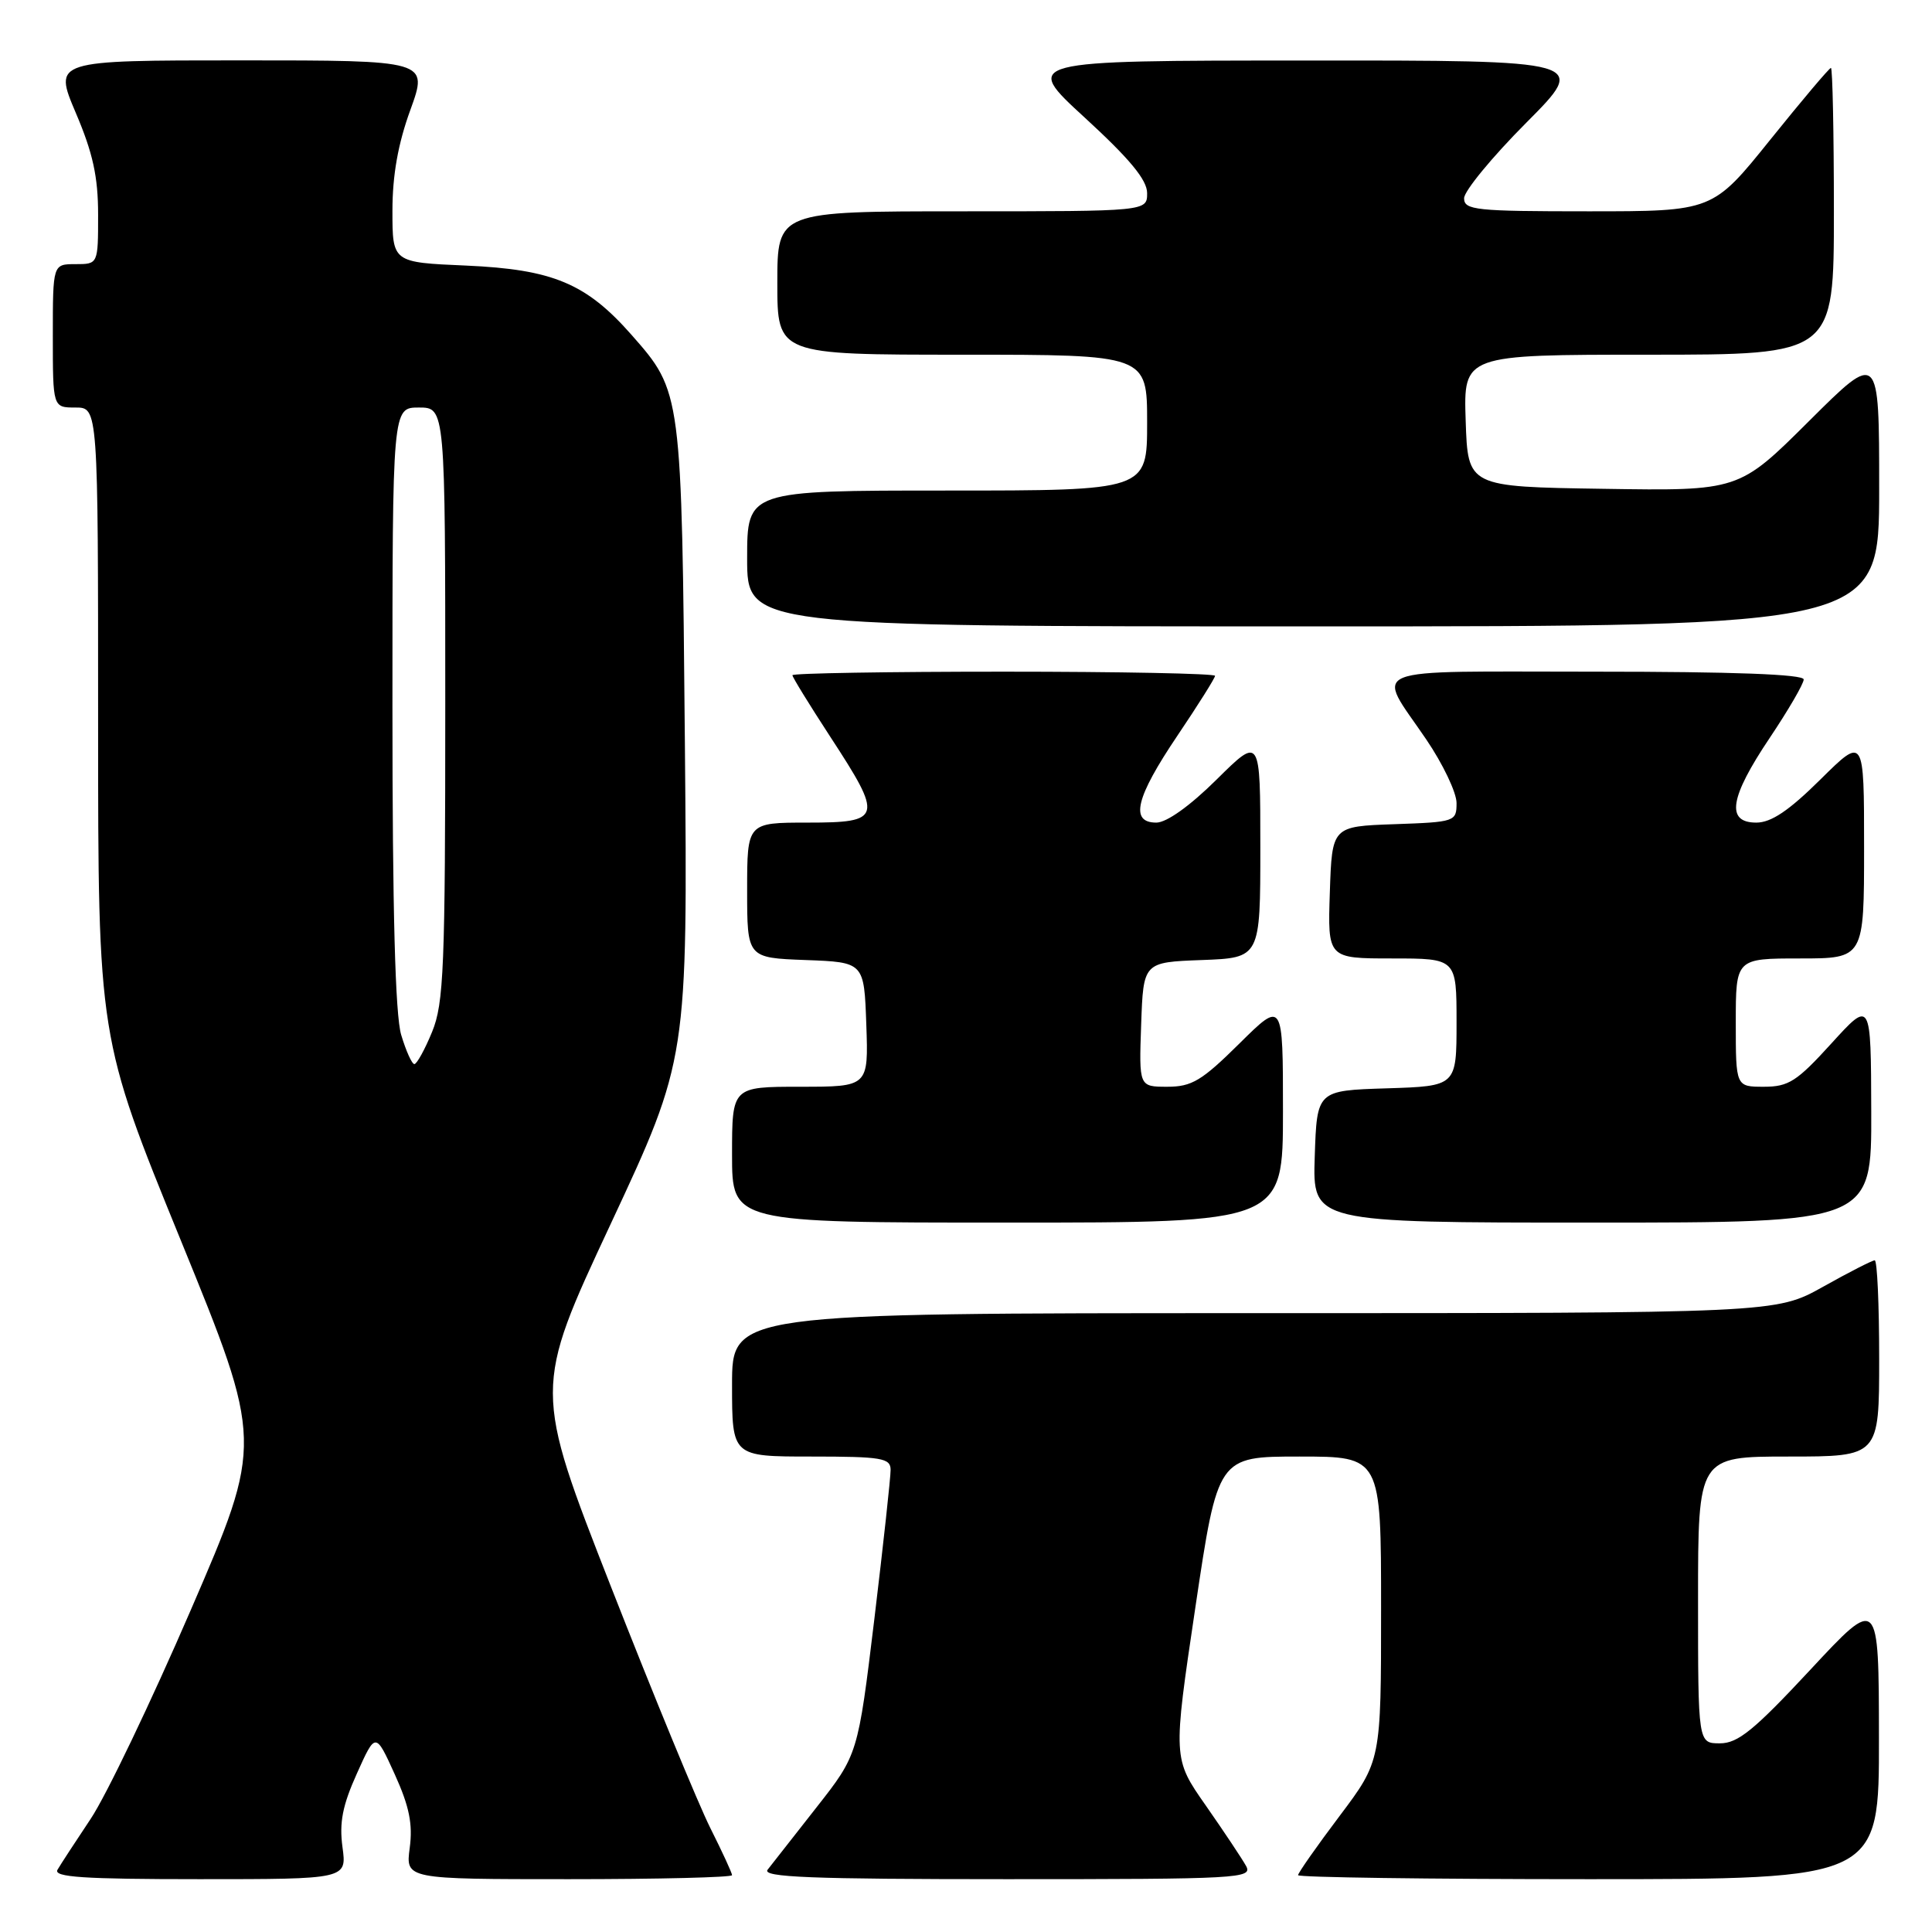 <?xml version="1.0" encoding="UTF-8" standalone="no"?>
<!DOCTYPE svg PUBLIC "-//W3C//DTD SVG 1.1//EN" "http://www.w3.org/Graphics/SVG/1.1/DTD/svg11.dtd" >
<svg xmlns="http://www.w3.org/2000/svg" xmlns:xlink="http://www.w3.org/1999/xlink" version="1.1" viewBox="0 0 256 256">
 <g >
 <path fill="currentColor"
d=" M 45.38 244.75 C 44.94 241.49 45.39 239.22 47.29 235.00 C 49.76 229.50 49.76 229.50 52.31 235.11 C 54.24 239.37 54.71 241.71 54.29 244.86 C 53.74 249.00 53.74 249.00 75.37 249.00 C 87.27 249.00 97.00 248.76 97.00 248.47 C 97.00 248.18 95.70 245.37 94.12 242.22 C 92.54 239.07 86.62 224.70 80.97 210.28 C 70.70 184.05 70.70 184.05 80.91 162.20 C 91.12 140.34 91.12 140.34 90.75 98.42 C 90.33 51.87 90.34 51.94 83.69 44.38 C 77.67 37.54 73.25 35.70 61.75 35.19 C 52.00 34.77 52.00 34.77 52.00 27.93 C 52.00 23.23 52.74 19.04 54.38 14.55 C 56.75 8.00 56.75 8.00 31.92 8.00 C 7.09 8.00 7.09 8.00 10.04 14.95 C 12.31 20.27 13.00 23.42 13.00 28.45 C 13.00 35.00 13.00 35.00 10.00 35.00 C 7.00 35.00 7.00 35.00 7.00 44.50 C 7.00 54.00 7.00 54.00 10.00 54.00 C 13.00 54.00 13.00 54.00 13.00 95.75 C 13.00 137.50 13.00 137.50 23.94 164.31 C 34.88 191.12 34.88 191.12 25.29 213.31 C 20.02 225.51 14.05 237.97 12.02 241.00 C 10.00 244.03 8.02 247.06 7.62 247.75 C 7.04 248.73 11.07 249.00 26.42 249.00 C 45.96 249.00 45.96 249.00 45.38 244.75 Z  M 165.11 247.25 C 164.58 246.29 162.18 242.69 159.78 239.25 C 155.41 233.01 155.41 233.01 158.39 213.00 C 161.37 193.00 161.37 193.00 172.19 193.00 C 183.00 193.00 183.00 193.00 183.00 213.16 C 183.00 233.32 183.00 233.32 177.50 240.63 C 174.47 244.65 172.00 248.18 172.00 248.47 C 172.00 248.76 189.32 249.00 210.50 249.00 C 249.00 249.00 249.00 249.00 248.97 230.25 C 248.95 211.50 248.95 211.50 239.88 221.25 C 232.42 229.26 230.29 231.00 227.90 231.00 C 225.00 231.00 225.00 231.00 225.00 212.00 C 225.00 193.00 225.00 193.00 237.00 193.00 C 249.00 193.00 249.00 193.00 249.00 180.00 C 249.00 172.85 248.74 167.00 248.41 167.00 C 248.09 167.00 245.01 168.57 241.57 170.50 C 235.31 174.00 235.31 174.00 166.15 174.00 C 97.00 174.00 97.00 174.00 97.00 183.50 C 97.00 193.00 97.00 193.00 107.50 193.00 C 116.83 193.00 118.00 193.20 118.01 194.75 C 118.02 195.71 117.05 204.60 115.86 214.50 C 113.68 232.50 113.68 232.50 108.18 239.50 C 105.15 243.35 102.24 247.06 101.71 247.75 C 100.95 248.74 107.44 249.00 133.41 249.00 C 164.21 249.00 166.02 248.90 165.11 247.25 Z  M 170.00 147.28 C 170.00 132.56 170.00 132.56 164.22 138.28 C 159.25 143.20 157.92 144.00 154.68 144.00 C 150.92 144.00 150.92 144.00 151.21 135.75 C 151.50 127.50 151.50 127.50 159.25 127.21 C 167.00 126.92 167.00 126.92 167.00 112.24 C 167.00 97.56 167.00 97.56 161.22 103.28 C 157.68 106.79 154.58 109.00 153.22 109.00 C 149.68 109.00 150.48 105.69 156.00 97.50 C 158.75 93.42 161.00 89.84 161.00 89.55 C 161.00 89.25 148.40 89.00 133.00 89.00 C 117.60 89.00 105.00 89.21 105.00 89.47 C 105.00 89.73 107.25 93.38 110.00 97.60 C 117.06 108.41 116.91 109.00 107.00 109.00 C 99.00 109.00 99.00 109.00 99.00 117.96 C 99.00 126.92 99.00 126.92 106.75 127.21 C 114.50 127.50 114.50 127.50 114.79 135.75 C 115.08 144.00 115.08 144.00 106.04 144.00 C 97.00 144.00 97.00 144.00 97.00 153.00 C 97.00 162.00 97.00 162.00 133.50 162.00 C 170.00 162.00 170.00 162.00 170.00 147.28 Z  M 247.95 147.25 C 247.91 132.50 247.91 132.50 242.68 138.25 C 238.10 143.29 237.00 144.00 233.73 144.00 C 230.00 144.00 230.00 144.00 230.00 135.50 C 230.00 127.00 230.00 127.00 238.50 127.00 C 247.00 127.00 247.00 127.00 247.00 112.28 C 247.00 97.56 247.00 97.56 241.22 103.28 C 237.04 107.42 234.69 109.00 232.72 109.00 C 228.66 109.00 229.18 105.69 234.50 97.77 C 236.97 94.08 239.00 90.60 239.00 90.03 C 239.00 89.35 229.69 89.00 211.39 89.00 C 180.10 89.00 182.29 88.12 188.98 97.97 C 191.19 101.22 193.00 105.02 193.00 106.40 C 193.00 108.86 192.82 108.93 184.75 109.21 C 176.50 109.50 176.50 109.50 176.21 118.25 C 175.92 127.00 175.92 127.00 184.46 127.00 C 193.00 127.00 193.00 127.00 193.00 135.46 C 193.00 143.92 193.00 143.92 183.75 144.21 C 174.50 144.50 174.50 144.50 174.21 153.25 C 173.92 162.00 173.92 162.00 210.96 162.00 C 248.00 162.00 248.00 162.00 247.95 147.25 Z  M 249.00 64.77 C 249.00 46.54 249.00 46.54 239.71 55.79 C 230.41 65.05 230.41 65.05 212.46 64.77 C 194.50 64.50 194.50 64.50 194.21 55.75 C 193.92 47.00 193.92 47.00 218.46 47.00 C 243.00 47.00 243.00 47.00 243.00 28.00 C 243.00 17.55 242.82 9.00 242.61 9.00 C 242.39 9.00 238.78 13.28 234.58 18.50 C 226.94 28.00 226.94 28.00 210.47 28.00 C 195.53 28.00 194.00 27.84 194.00 26.27 C 194.00 25.32 197.70 20.82 202.23 16.27 C 210.46 8.00 210.46 8.00 172.98 8.02 C 135.50 8.03 135.50 8.03 143.75 15.60 C 149.71 21.07 152.00 23.84 152.00 25.59 C 152.00 28.00 152.00 28.00 127.50 28.00 C 103.00 28.00 103.00 28.00 103.00 37.50 C 103.00 47.00 103.00 47.00 127.50 47.00 C 152.00 47.00 152.00 47.00 152.00 56.00 C 152.00 65.00 152.00 65.00 125.50 65.00 C 99.00 65.00 99.00 65.00 99.00 74.00 C 99.00 83.00 99.00 83.00 174.00 83.00 C 249.00 83.00 249.00 83.00 249.00 64.77 Z  M 53.16 137.13 C 52.37 134.49 52.00 120.78 52.00 93.63 C 52.00 54.00 52.00 54.00 55.50 54.00 C 59.00 54.00 59.00 54.00 59.00 93.24 C 59.00 128.32 58.81 132.93 57.25 136.74 C 56.29 139.08 55.23 140.99 54.91 141.00 C 54.58 141.00 53.80 139.26 53.16 137.13 Z "/>
</g>
</svg>